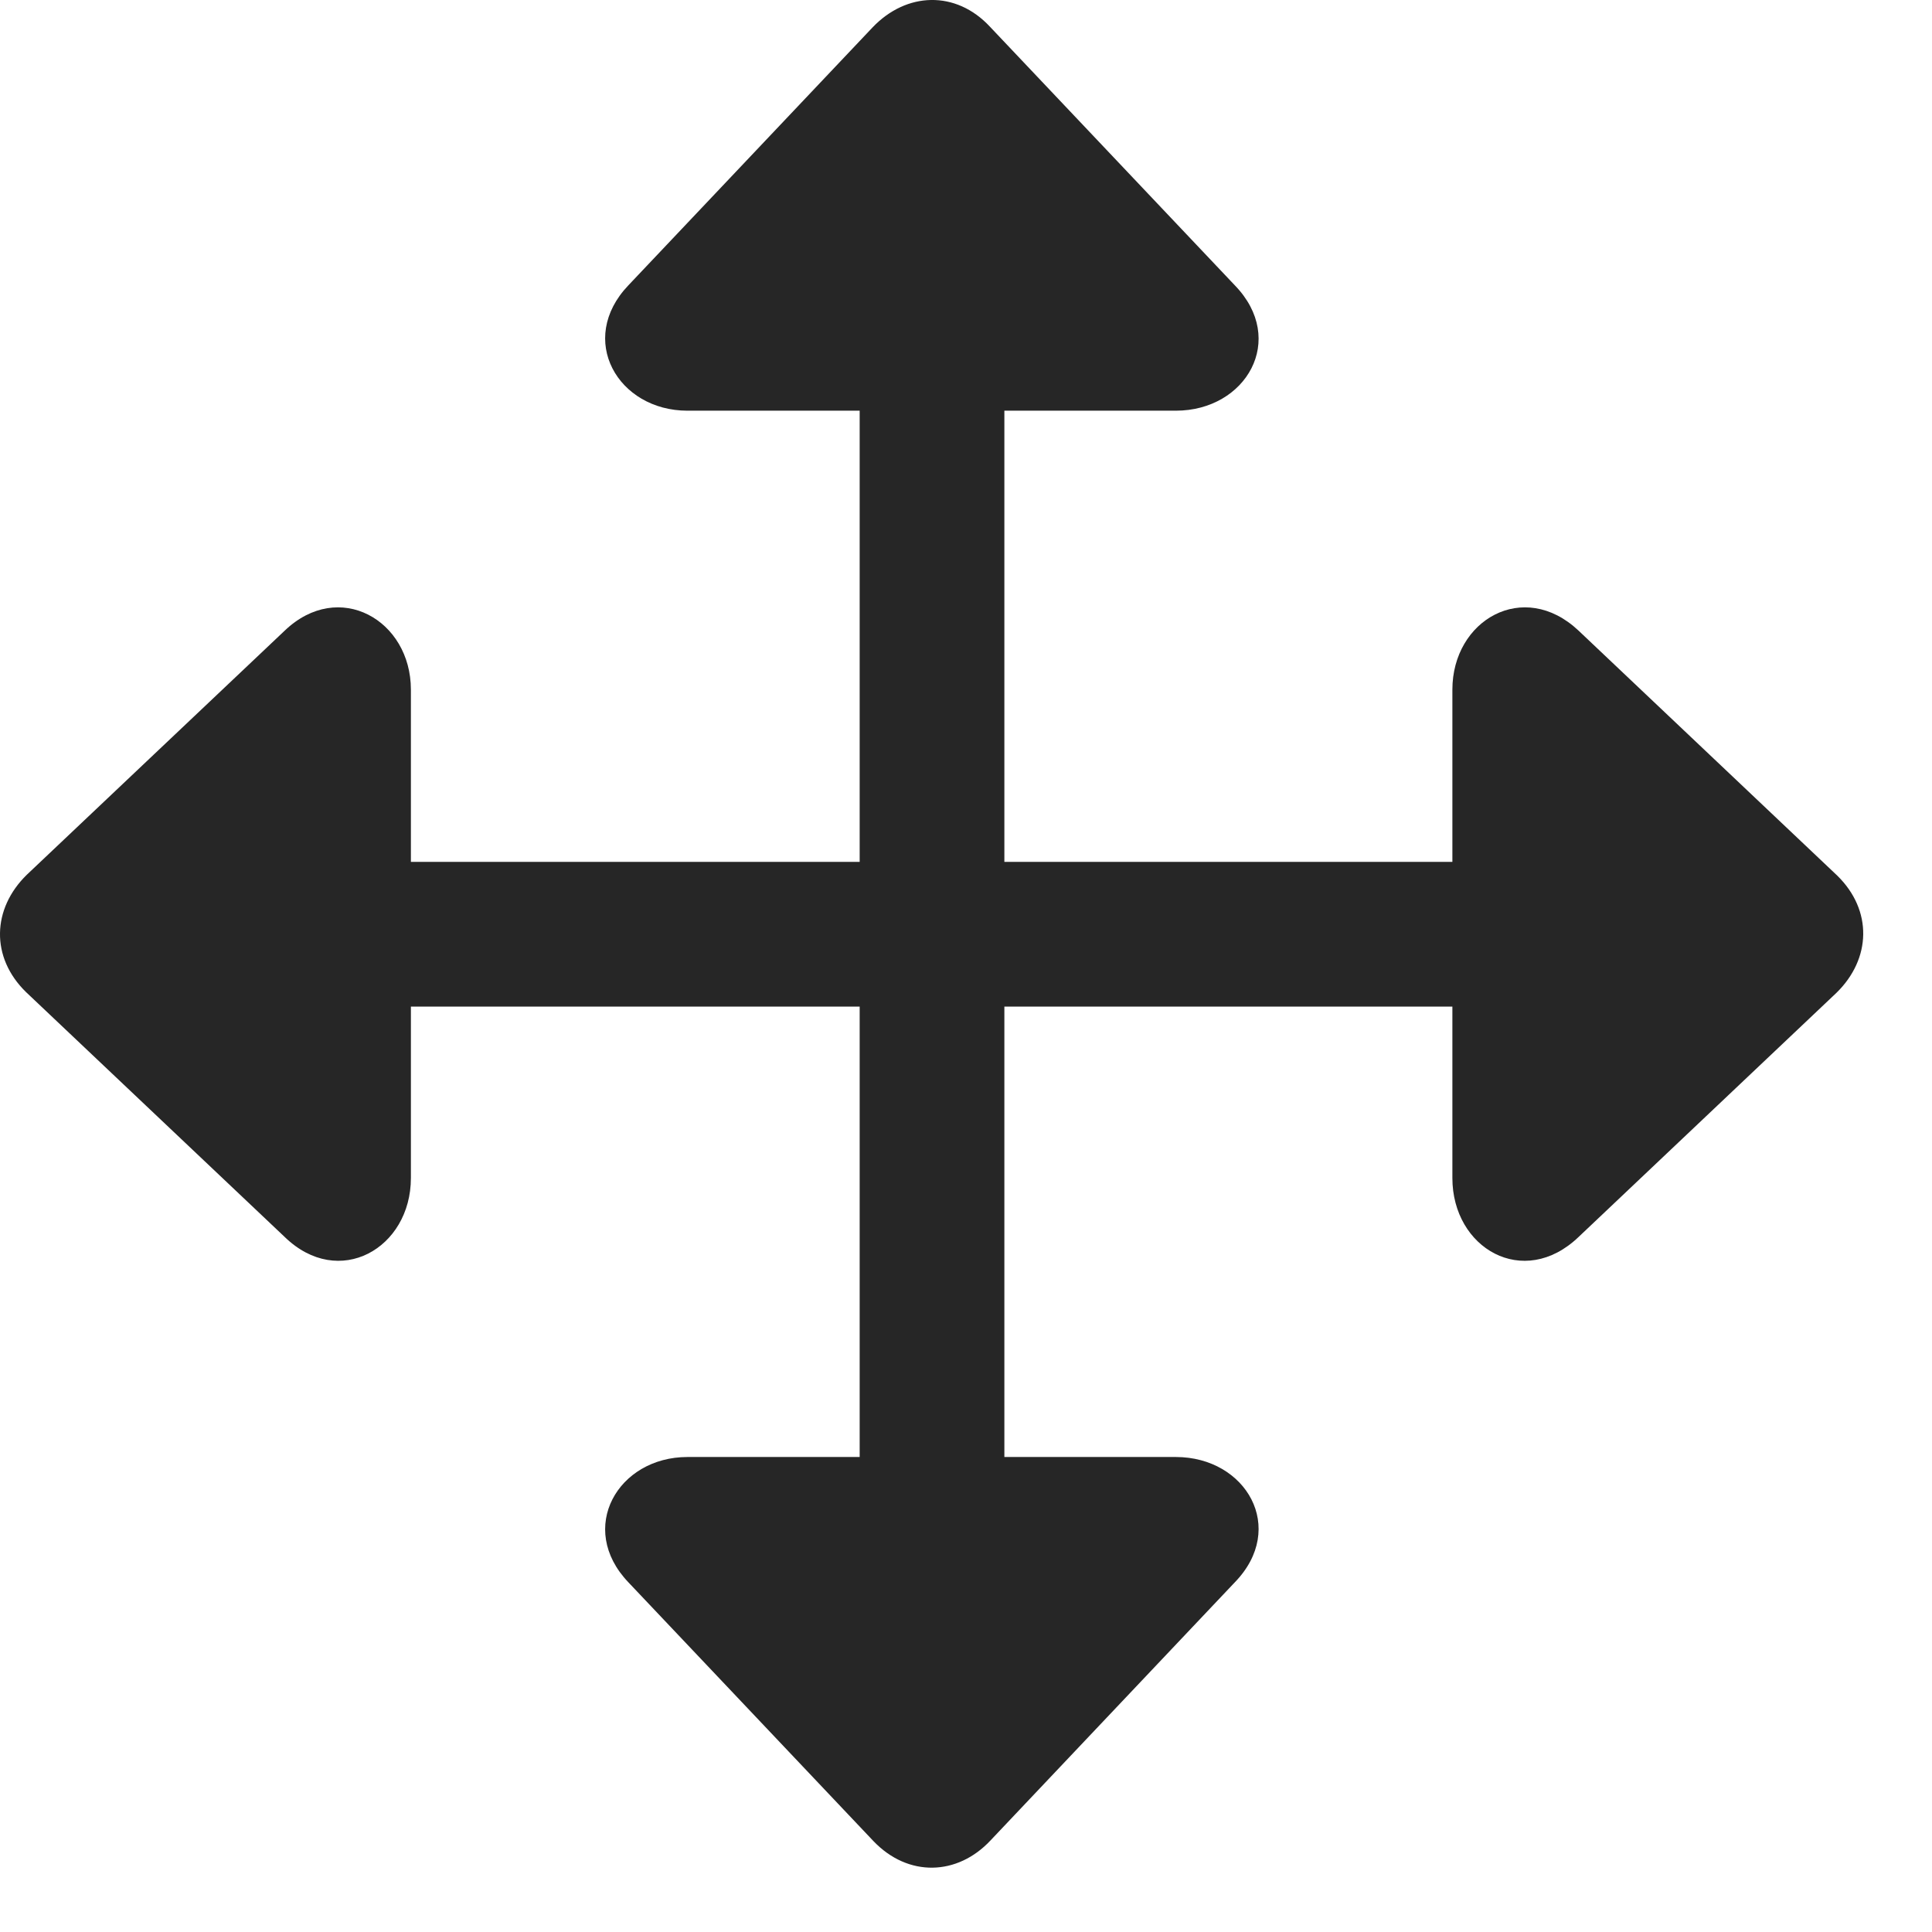 <svg width="28" height="28" viewBox="0 0 28 28" fill="none" xmlns="http://www.w3.org/2000/svg">
<g id="arrow.up.and.down.and.arrow.left.and.right" clip-path="url(#clip0_2124_13755)">
<g id="Group">
<path id="Vector" d="M0.377 14.378L4.127 17.928C4.912 18.69 5.955 18.092 5.955 17.073V14.588H12.459V21.116H9.963C8.955 21.116 8.357 22.147 9.107 22.932L12.658 26.682C13.162 27.21 13.877 27.186 14.357 26.671L17.896 22.932C18.658 22.147 18.06 21.116 17.041 21.116H14.556V14.588H21.049V17.073C21.049 18.092 22.08 18.69 22.877 17.928L26.615 14.389C27.119 13.897 27.142 13.194 26.627 12.69L22.877 9.139C22.08 8.389 21.049 8.987 21.049 9.995V12.491H14.556V5.952H17.041C18.06 5.952 18.658 4.921 17.896 4.135L14.345 0.385C13.853 -0.142 13.138 -0.119 12.646 0.397L9.107 4.135C8.357 4.921 8.955 5.952 9.963 5.952H12.459V12.491H5.955V9.995C5.955 8.987 4.912 8.389 4.127 9.139L0.388 12.678C-0.116 13.171 -0.139 13.874 0.377 14.378Z" fill="black" fill-opacity="0.85"/>
</g>
</g>
<defs>
<clipPath id="clip0_2124_13755">
<rect width="27.003" height="27.103" fill="white"/>
</clipPath>
</defs>
</svg>
